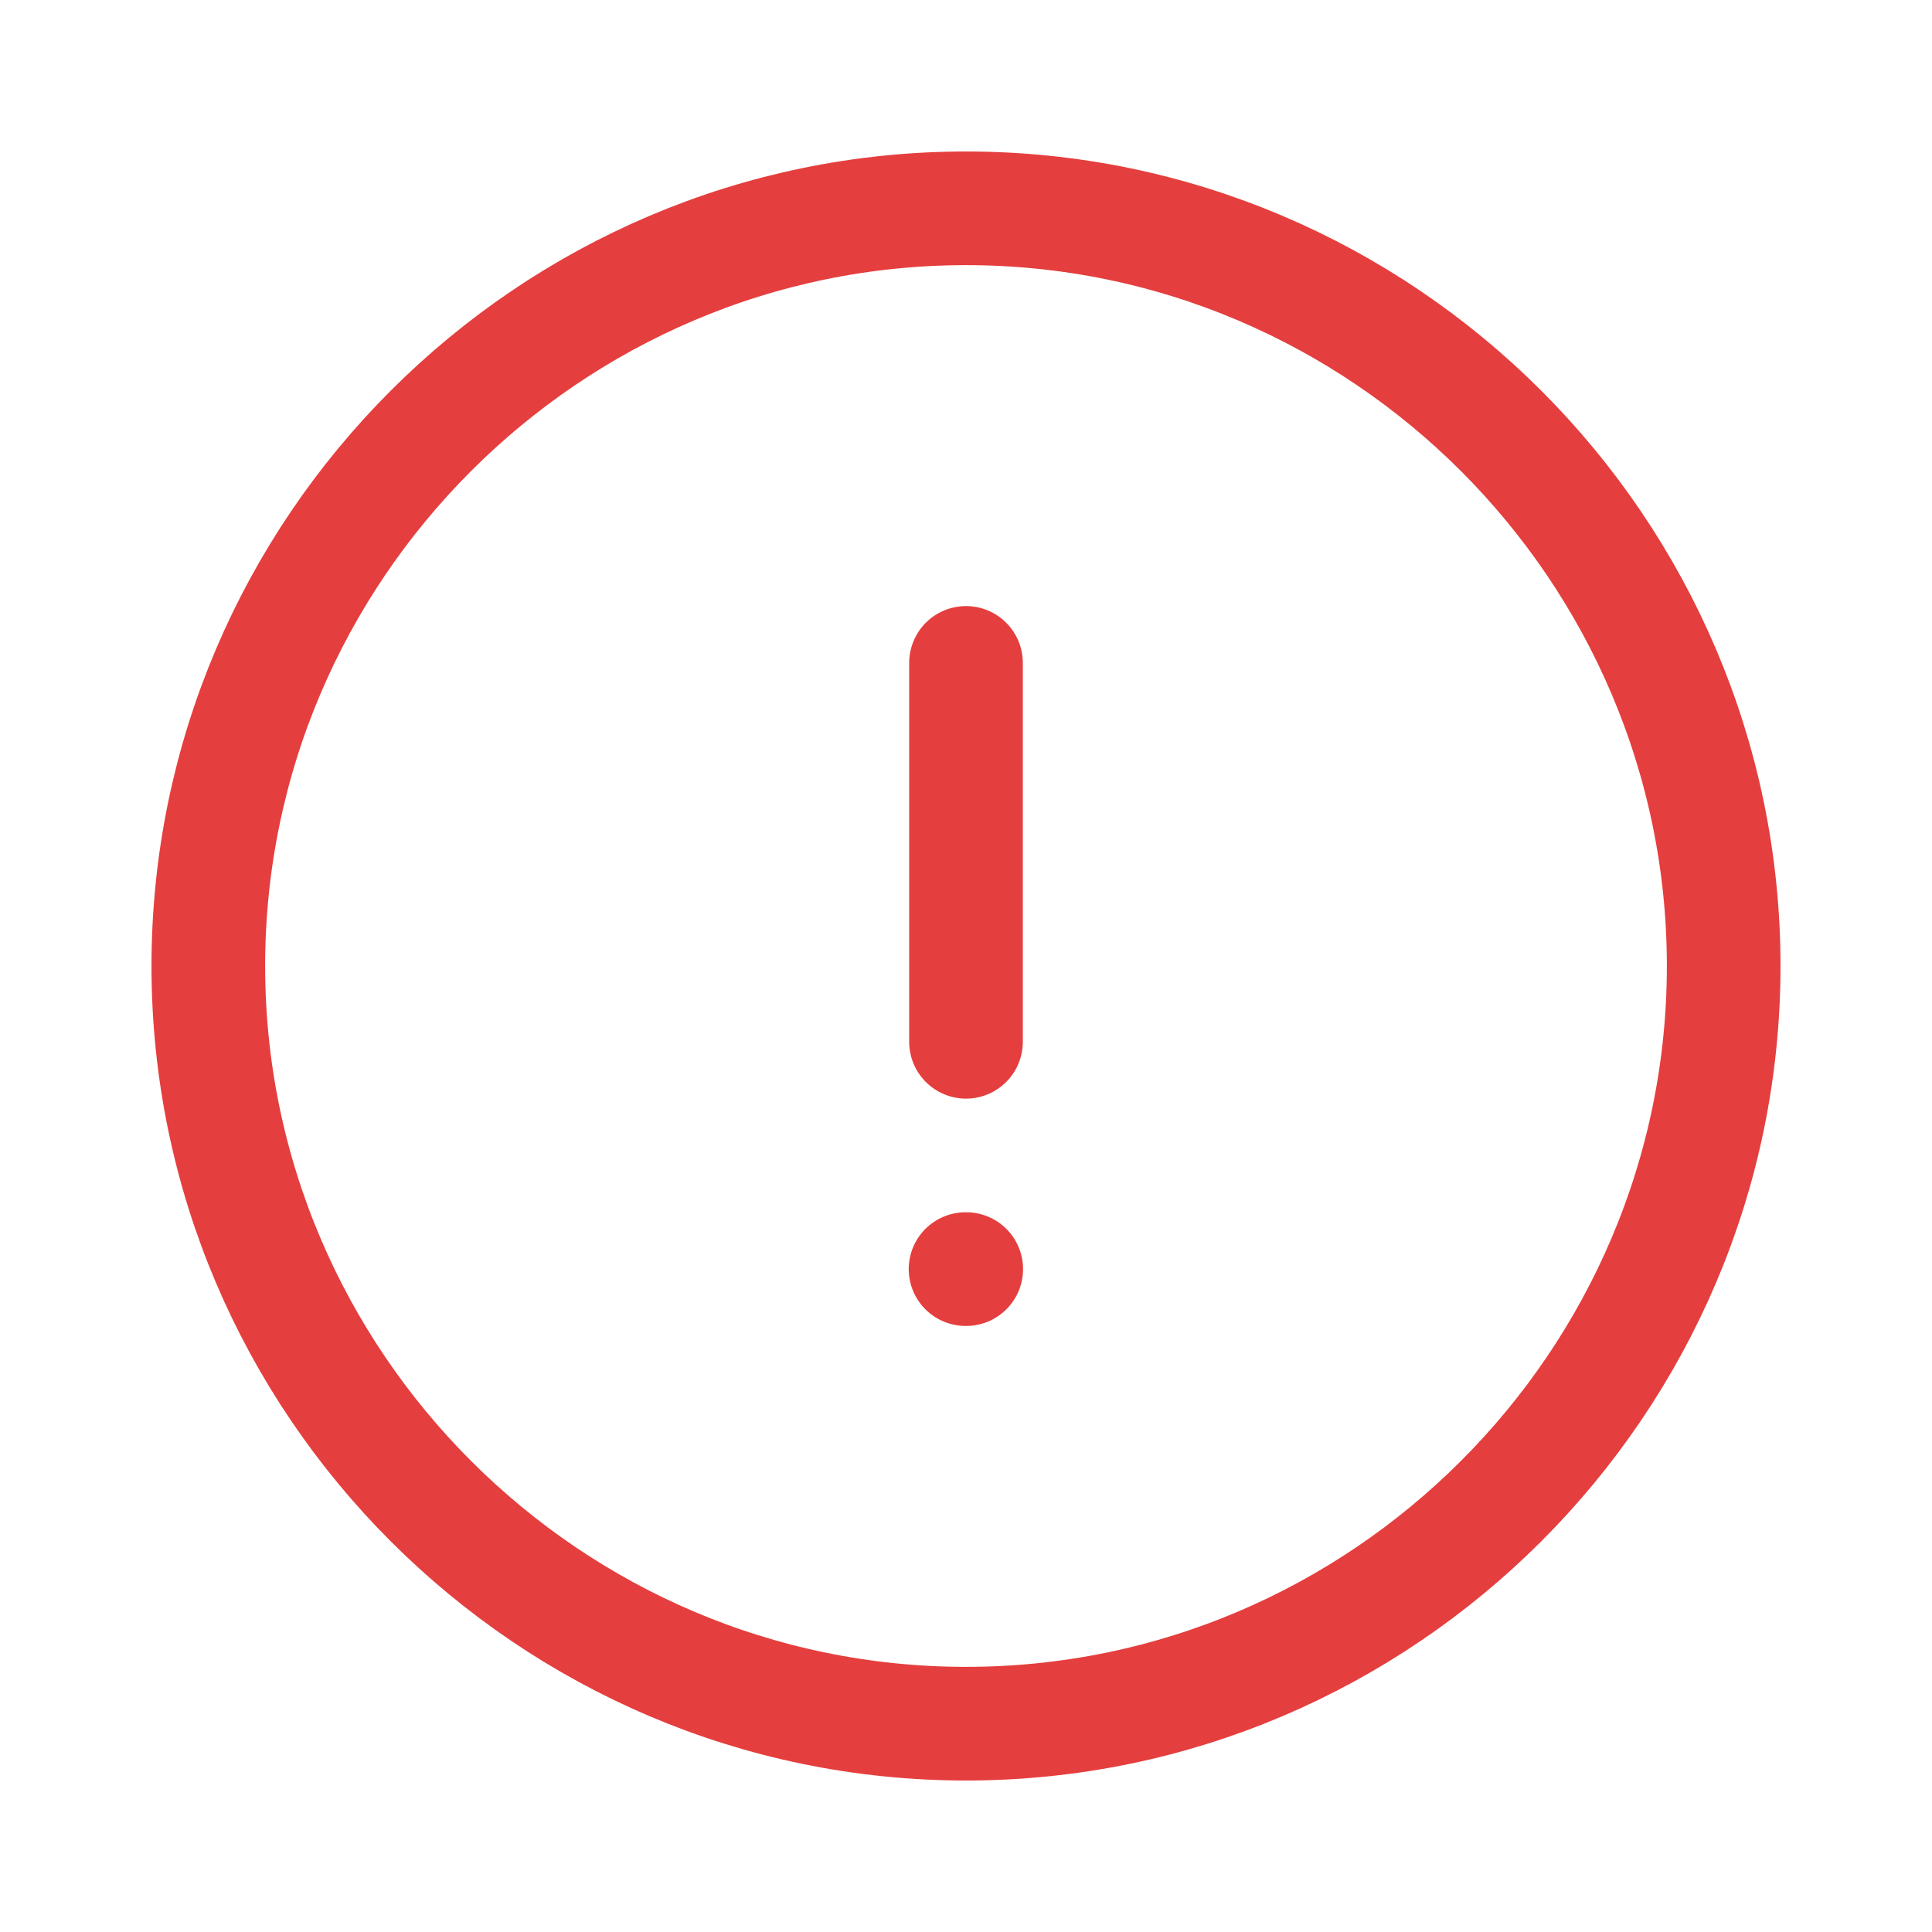 <svg width="17" height="17" viewBox="0 0 17 17" fill="none" xmlns="http://www.w3.org/2000/svg">
<path d="M8.5 15.167C12.167 15.167 15.167 12.167 15.167 8.5C15.167 4.833 12.167 1.833 8.5 1.833C4.833 1.833 1.833 4.833 1.833 8.5C1.833 12.167 4.833 15.167 8.5 15.167Z" stroke="#E53E3E" stroke-linecap="round" stroke-linejoin="round"/>
<path d="M8.5 5.833V9.167" stroke="#E53E3E" stroke-linecap="round" stroke-linejoin="round"/>
<path d="M8.496 11.167H8.502" stroke="#E53E3E" stroke-linecap="round" stroke-linejoin="round"/>
</svg>
